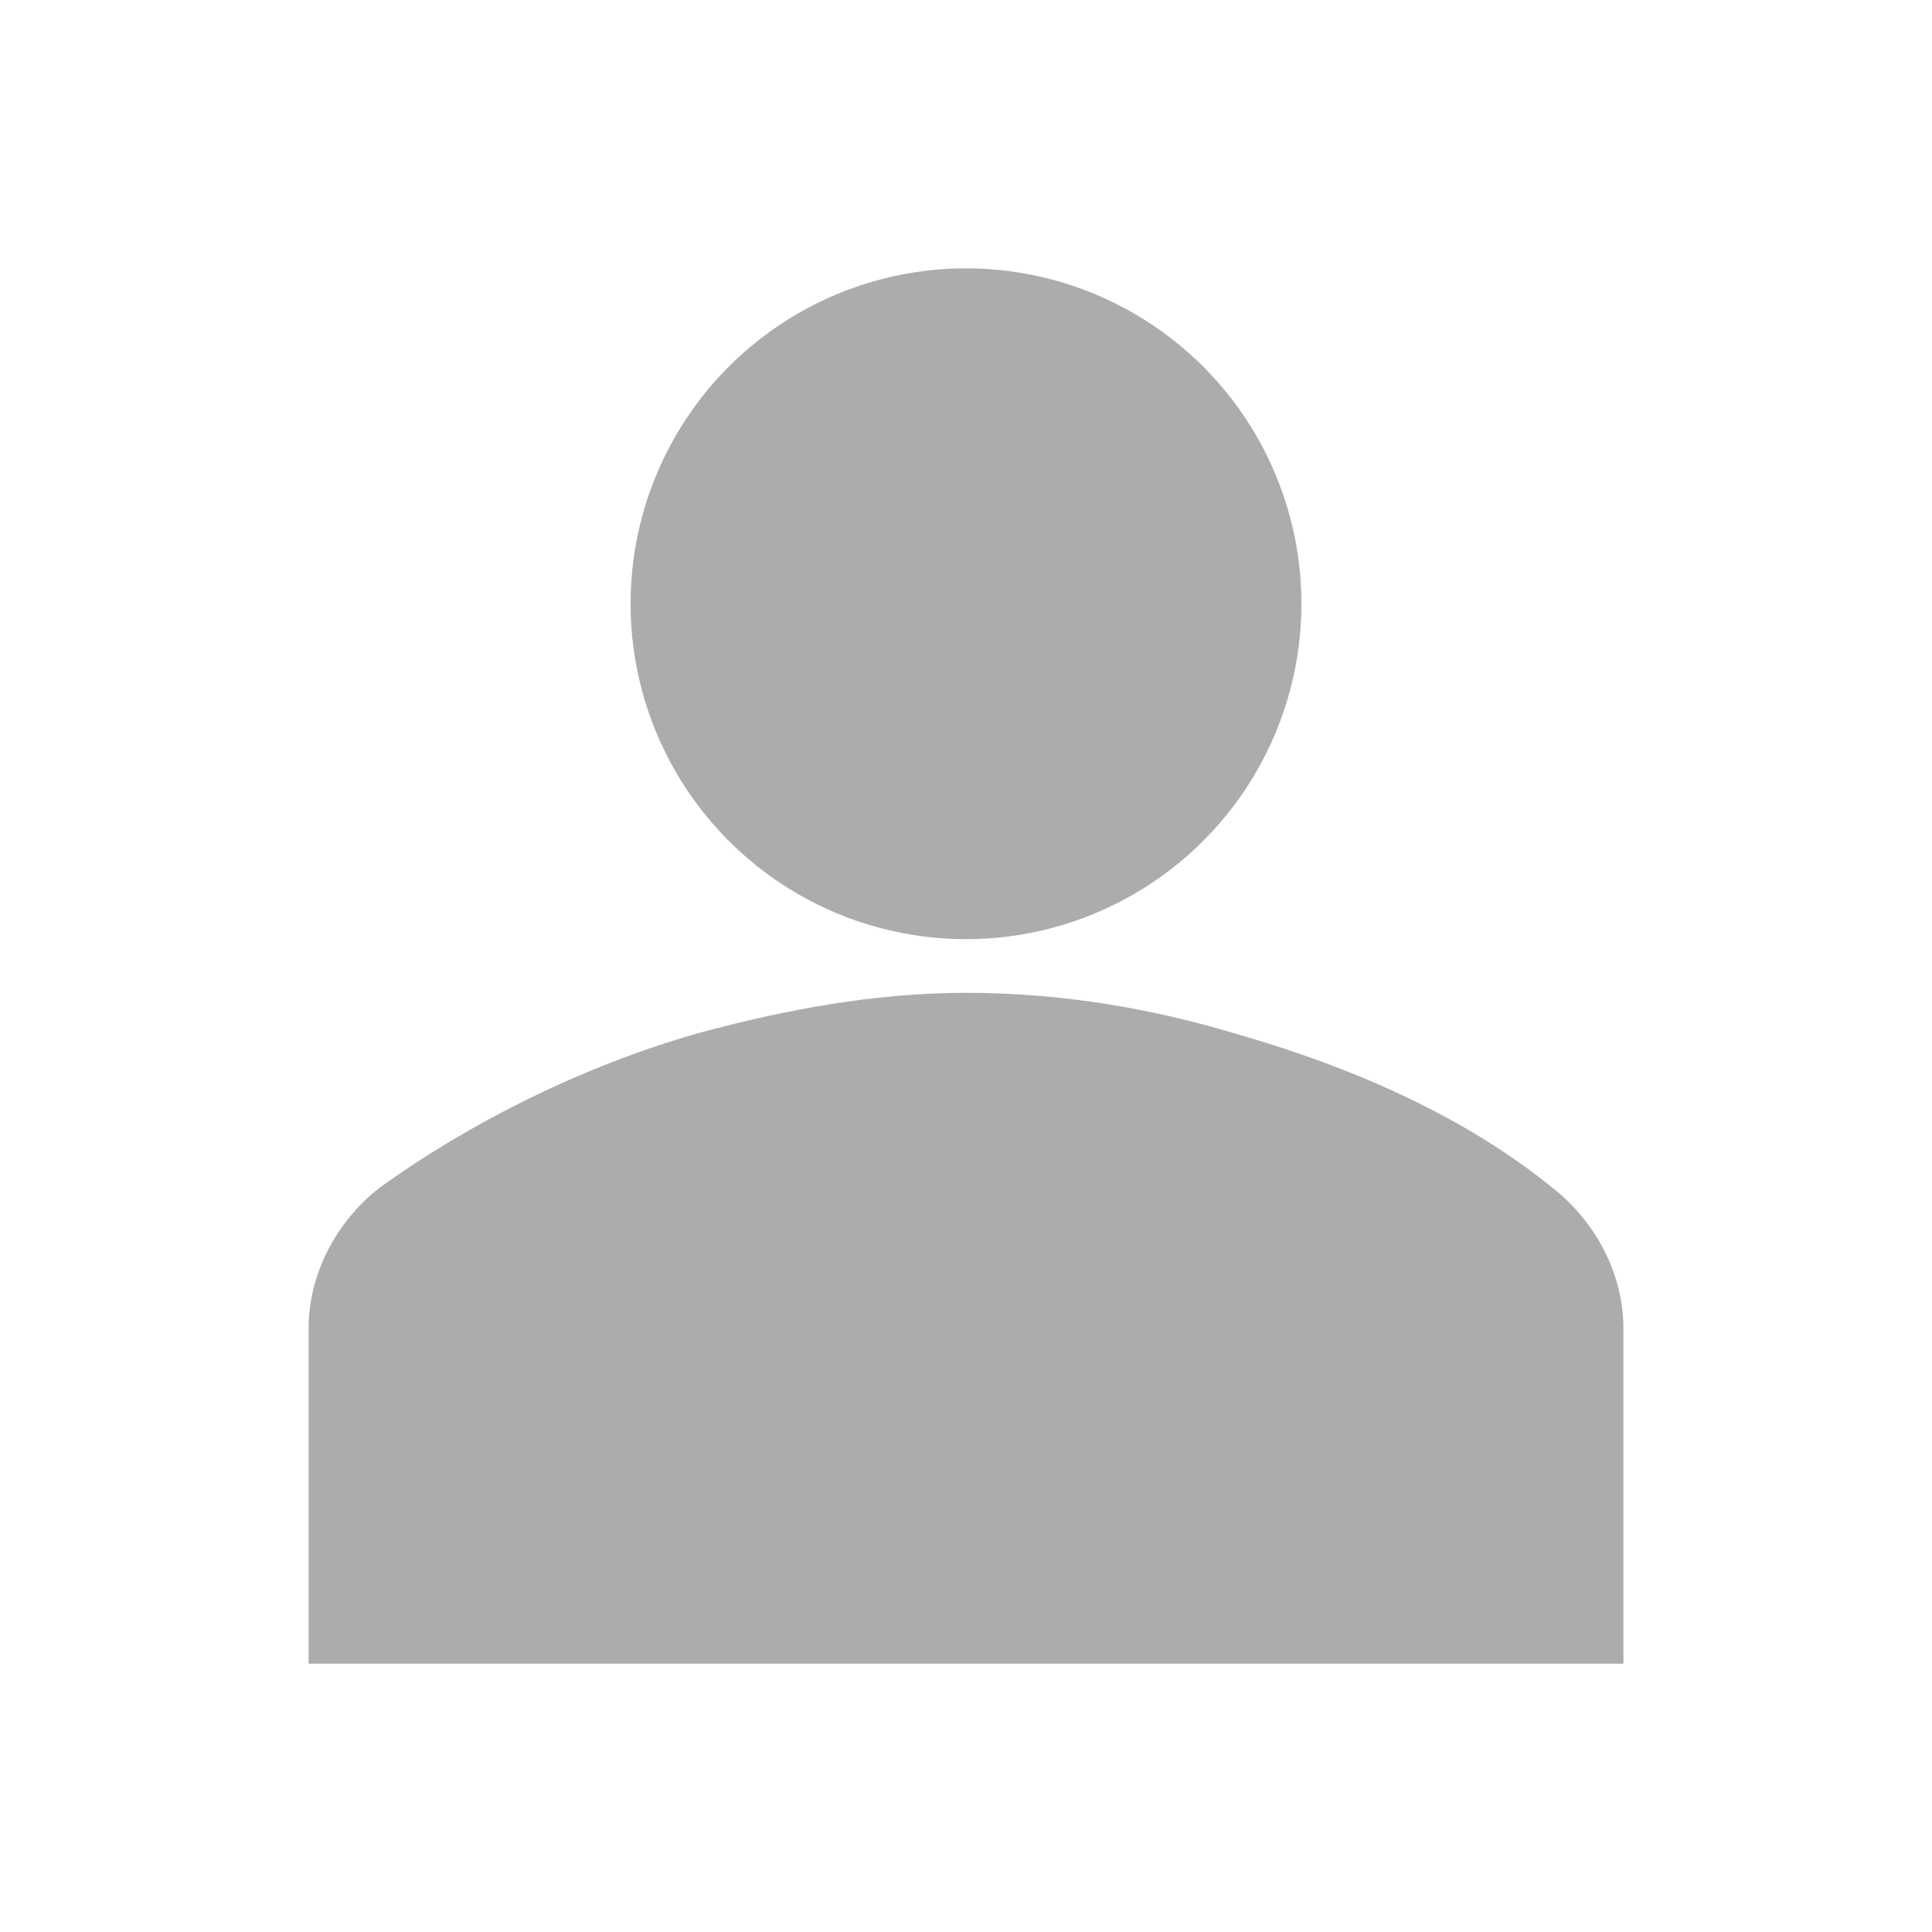 <svg viewBox="0 0 96 96" xmlns="http://www.w3.org/2000/svg" xmlns:xlink="http://www.w3.org/1999/xlink" id="Icons_User" overflow="hidden"><style>
.MsftOfcThm_Accent5_Fill {
 fill:#AEABAB; 
}
.MsftOfcThm_Accent5_Stroke {
 stroke:#AEABAB; 
}
</style>
<g><circle cx="48" cy="30" r="16" stroke="#AEABAB" stroke-width="1.333" fill="#AEABAB"/><path d="M80 82 80 66C80 63.6 78.8 61.2 76.8 59.6 72.4 56 66.8 53.6 61.2 52 57.2 50.8 52.8 50 48 50 43.6 50 39.2 50.8 34.8 52 29.2 53.6 23.6 56.4 19.2 59.6 17.2 61.2 16 63.6 16 66L16 82 80 82Z" stroke="#AEABAB" stroke-width="1.333" fill="#AEABAB"/></g></svg>